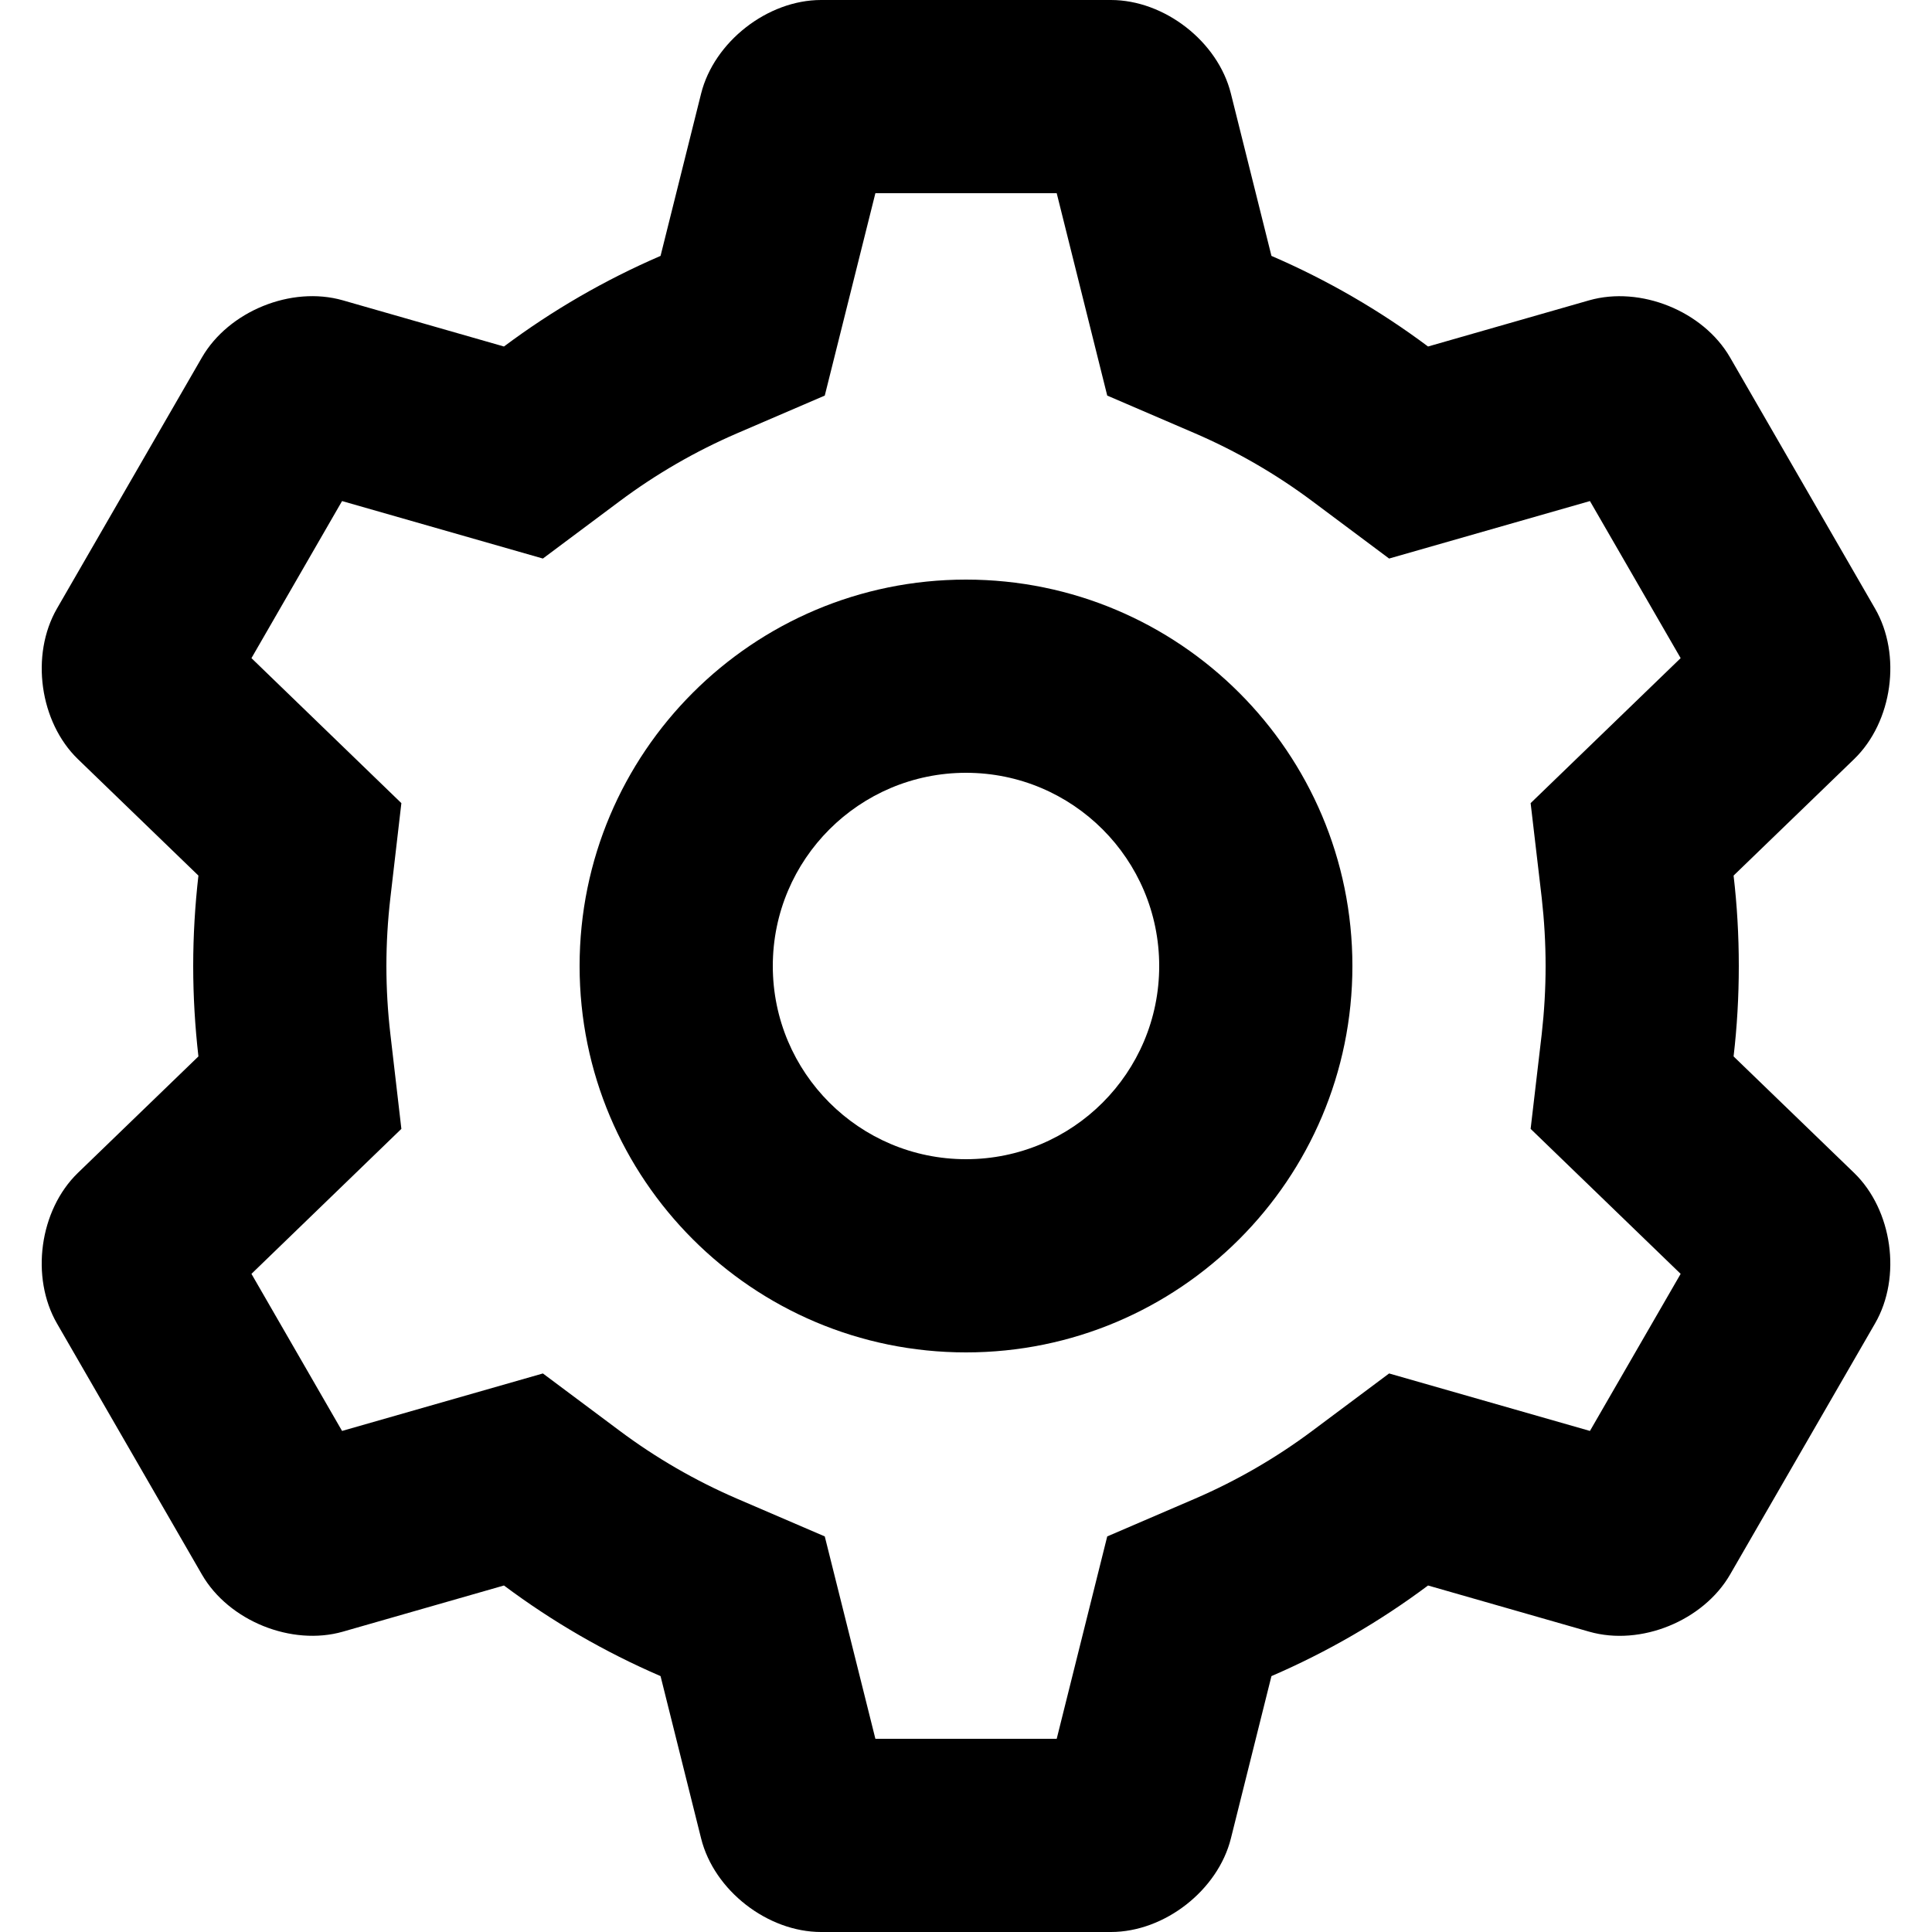 <svg width="20" height="20" viewBox="0 0 20 20" fill="none" xmlns="http://www.w3.org/2000/svg">
<path fill-rule="evenodd" clip-rule="evenodd" d="M6.838 2.649C6.259 2.899 5.716 3.214 5.217 3.587L3.549 3.109C3.014 2.956 2.366 3.223 2.09 3.701L0.59 6.299C0.312 6.781 0.411 7.476 0.807 7.859L2.054 9.064C2.019 9.371 2 9.684 2 10C2 10.316 2.019 10.629 2.054 10.936L0.807 12.141C0.407 12.528 0.314 13.223 0.59 13.701L2.09 16.299C2.368 16.781 3.02 17.042 3.549 16.891L5.217 16.413C5.716 16.786 6.259 17.101 6.838 17.351L7.258 19.032C7.393 19.572 7.948 20 8.5 20H11.5C12.056 20 12.608 19.567 12.742 19.032L13.162 17.351C13.741 17.101 14.284 16.786 14.783 16.413L16.451 16.891C16.986 17.044 17.634 16.777 17.91 16.299L19.41 13.701C19.689 13.219 19.589 12.524 19.193 12.141L17.946 10.936C17.982 10.629 18 10.316 18 10C18 9.684 17.982 9.371 17.946 9.064L19.193 7.859C19.593 7.472 19.687 6.777 19.41 6.299L17.91 3.701C17.632 3.219 16.981 2.958 16.451 3.109L14.783 3.587C14.284 3.214 13.741 2.899 13.162 2.649L12.742 0.968C12.607 0.428 12.053 0 11.5 0H8.5C7.944 0 7.392 0.434 7.258 0.968L6.838 2.649ZM2.603 6.813L3.541 5.187L5.62 5.782L6.414 5.189C6.79 4.908 7.198 4.672 7.629 4.486L8.538 4.095L9.062 2H10.939L11.462 4.095L12.371 4.486C12.802 4.672 13.21 4.908 13.586 5.189L14.38 5.782L16.459 5.187L17.398 6.813L15.845 8.314L15.96 9.296C15.986 9.528 16 9.763 16 10C16 10.237 15.986 10.472 15.96 10.704L15.845 11.686L17.398 13.187L16.459 14.813L14.38 14.218L13.586 14.811C13.21 15.092 12.802 15.328 12.371 15.514L11.462 15.905L10.939 18H9.062L8.538 15.905L7.629 15.514C7.198 15.328 6.79 15.092 6.414 14.811L5.62 14.218L3.541 14.813L2.603 13.187L4.155 11.686L4.041 10.704C4.014 10.472 4 10.237 4 10C4 9.763 4.014 9.528 4.041 9.296L4.155 8.314L2.603 6.813ZM10 14C7.791 14 6 12.209 6 10C6 7.791 7.791 6 10 6C12.209 6 14 7.791 14 10C14 12.209 12.209 14 10 14ZM12 10C12 11.105 11.105 12 10 12C8.896 12 8 11.105 8 10C8 8.895 8.896 8 10 8C11.105 8 12 8.895 12 10Z" fill="#000" />
</svg>
